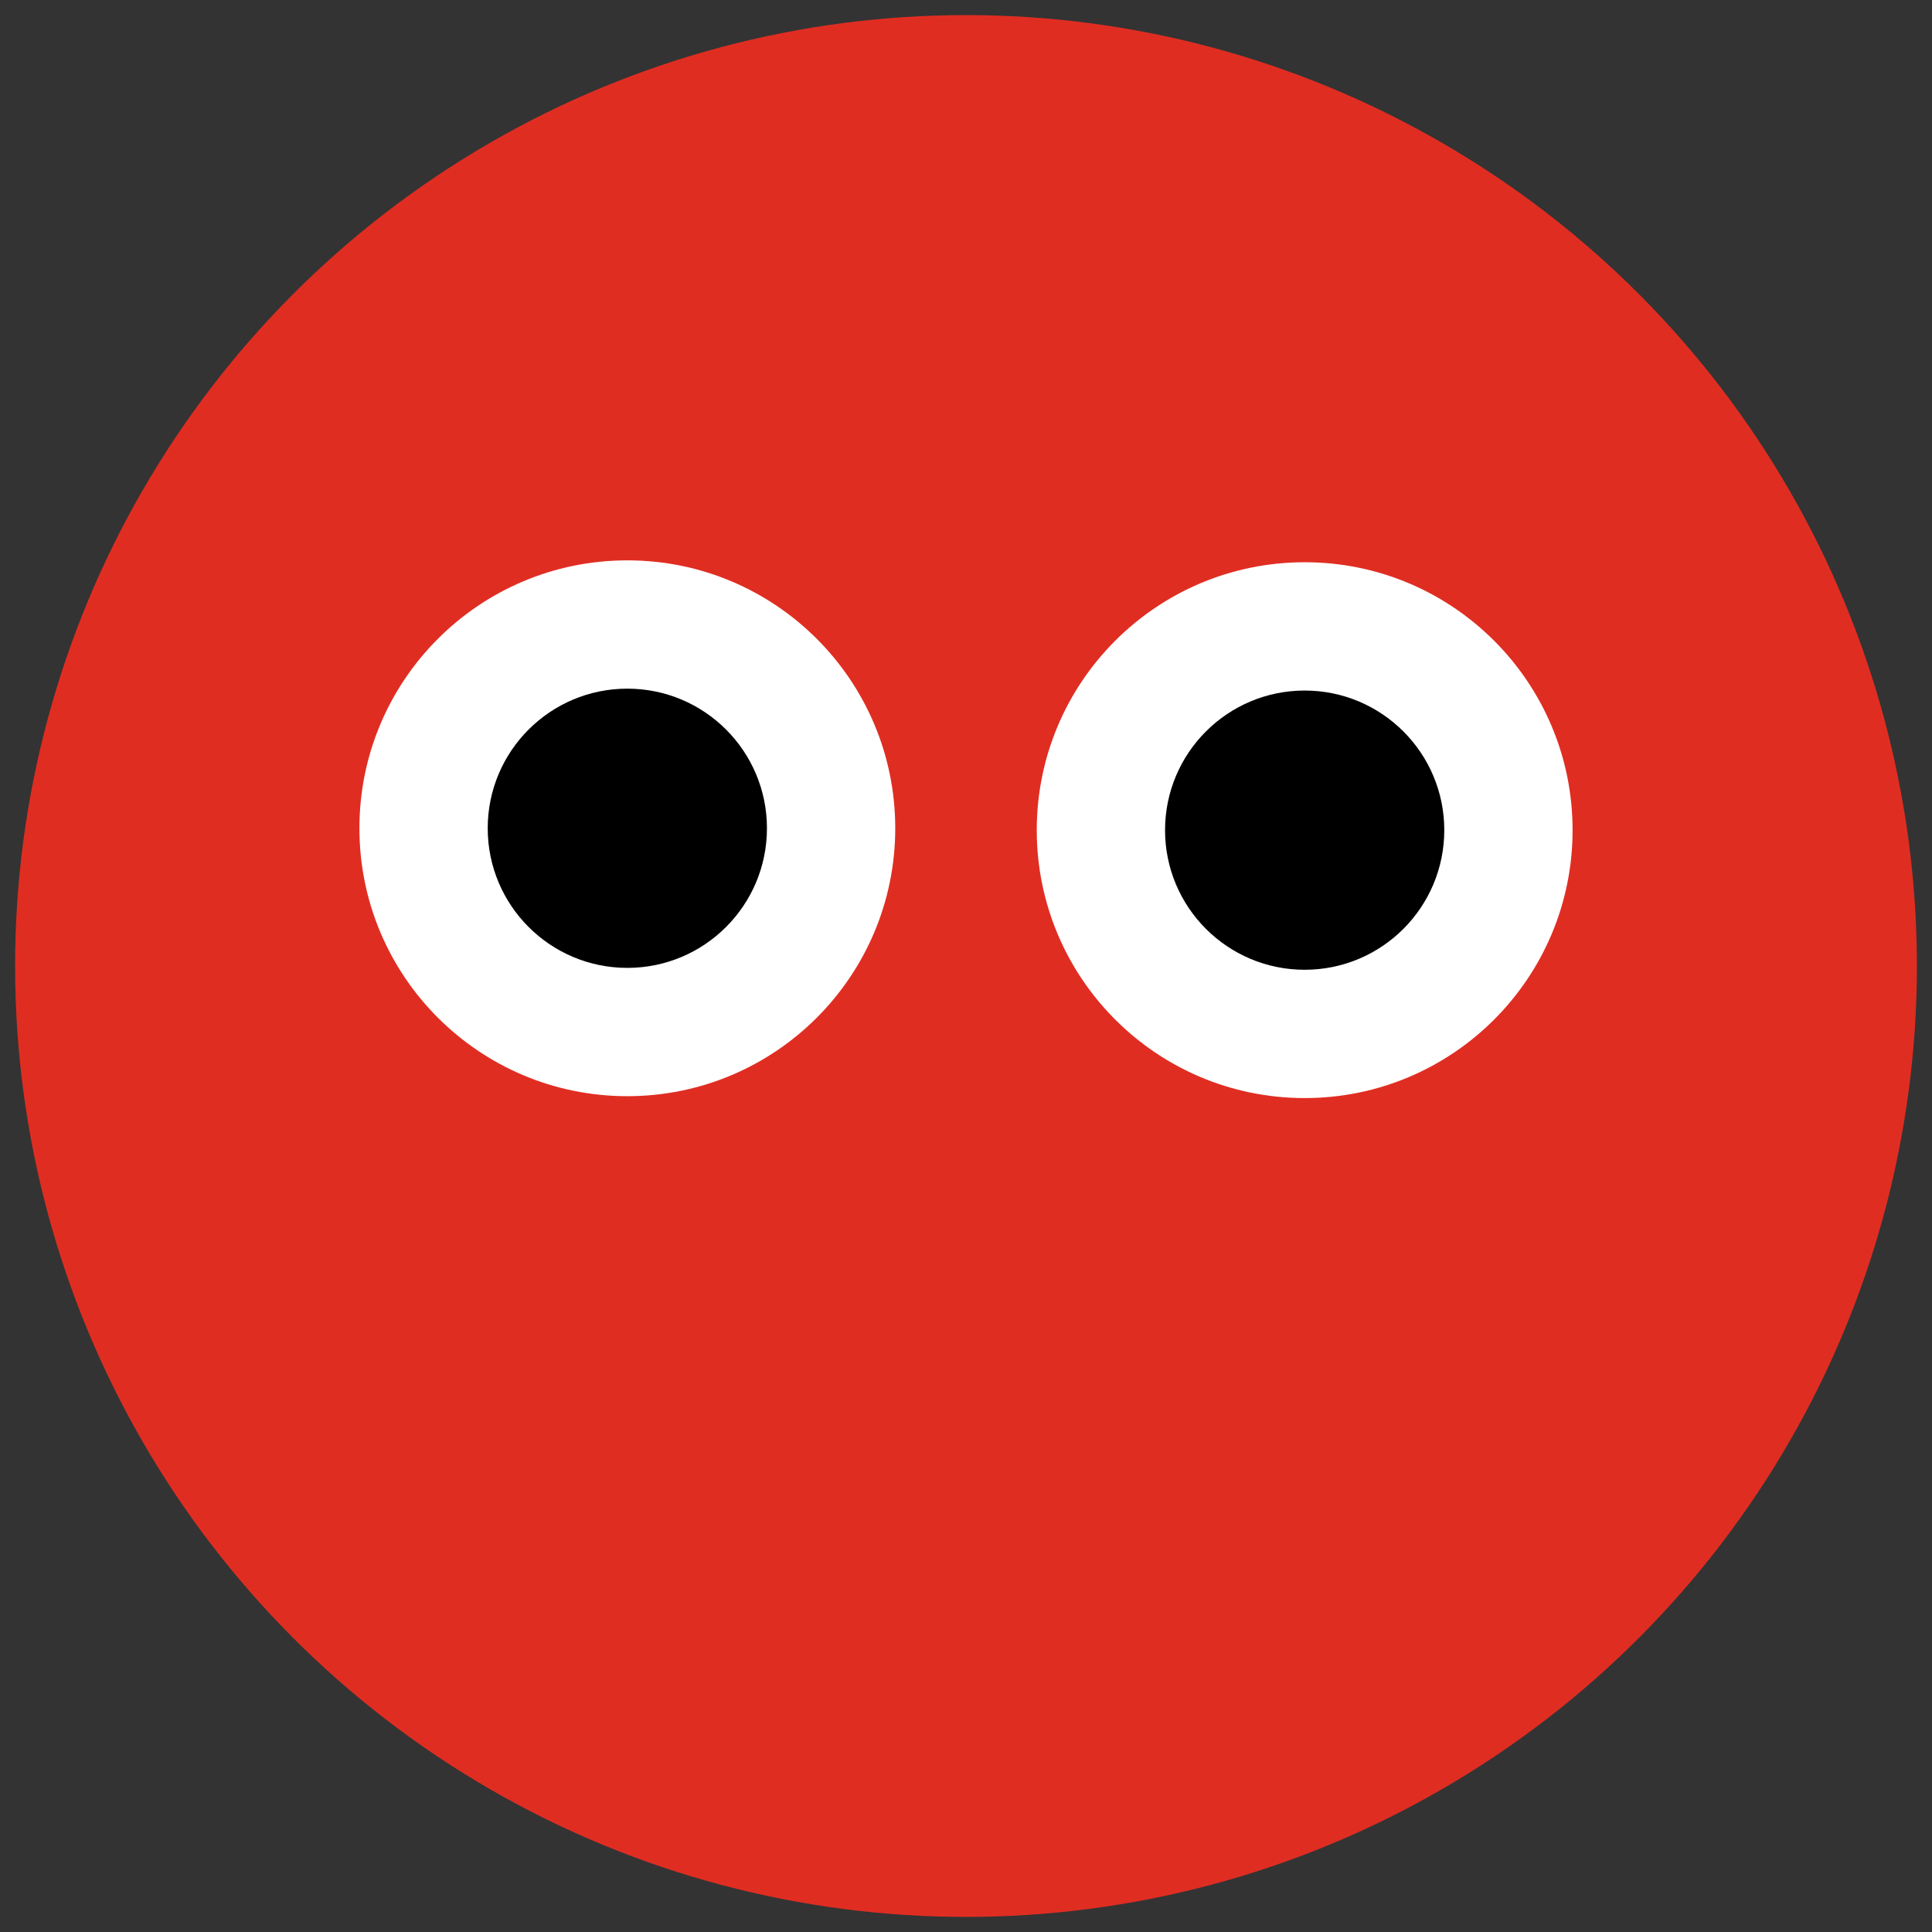 <svg xmlns="http://www.w3.org/2000/svg" viewBox="0 0 512 512">
	<rect x="0" y="0" width="512" height="512" fill="#333333" stroke="none"/>
	<style>.st1{fill:#fff}</style>
	<circle cx="256" cy="256" r="252" style="fill:#e02d22"/>
	<circle cx="166.25" cy="219.5" r="71" class="st1"/>
	<circle cx="166.25" cy="219.5" r="37"/>
	<circle cx="345.75" cy="220" r="71" class="st1"/>
	<circle cx="345.75" cy="220" r="37"/>
</svg>
